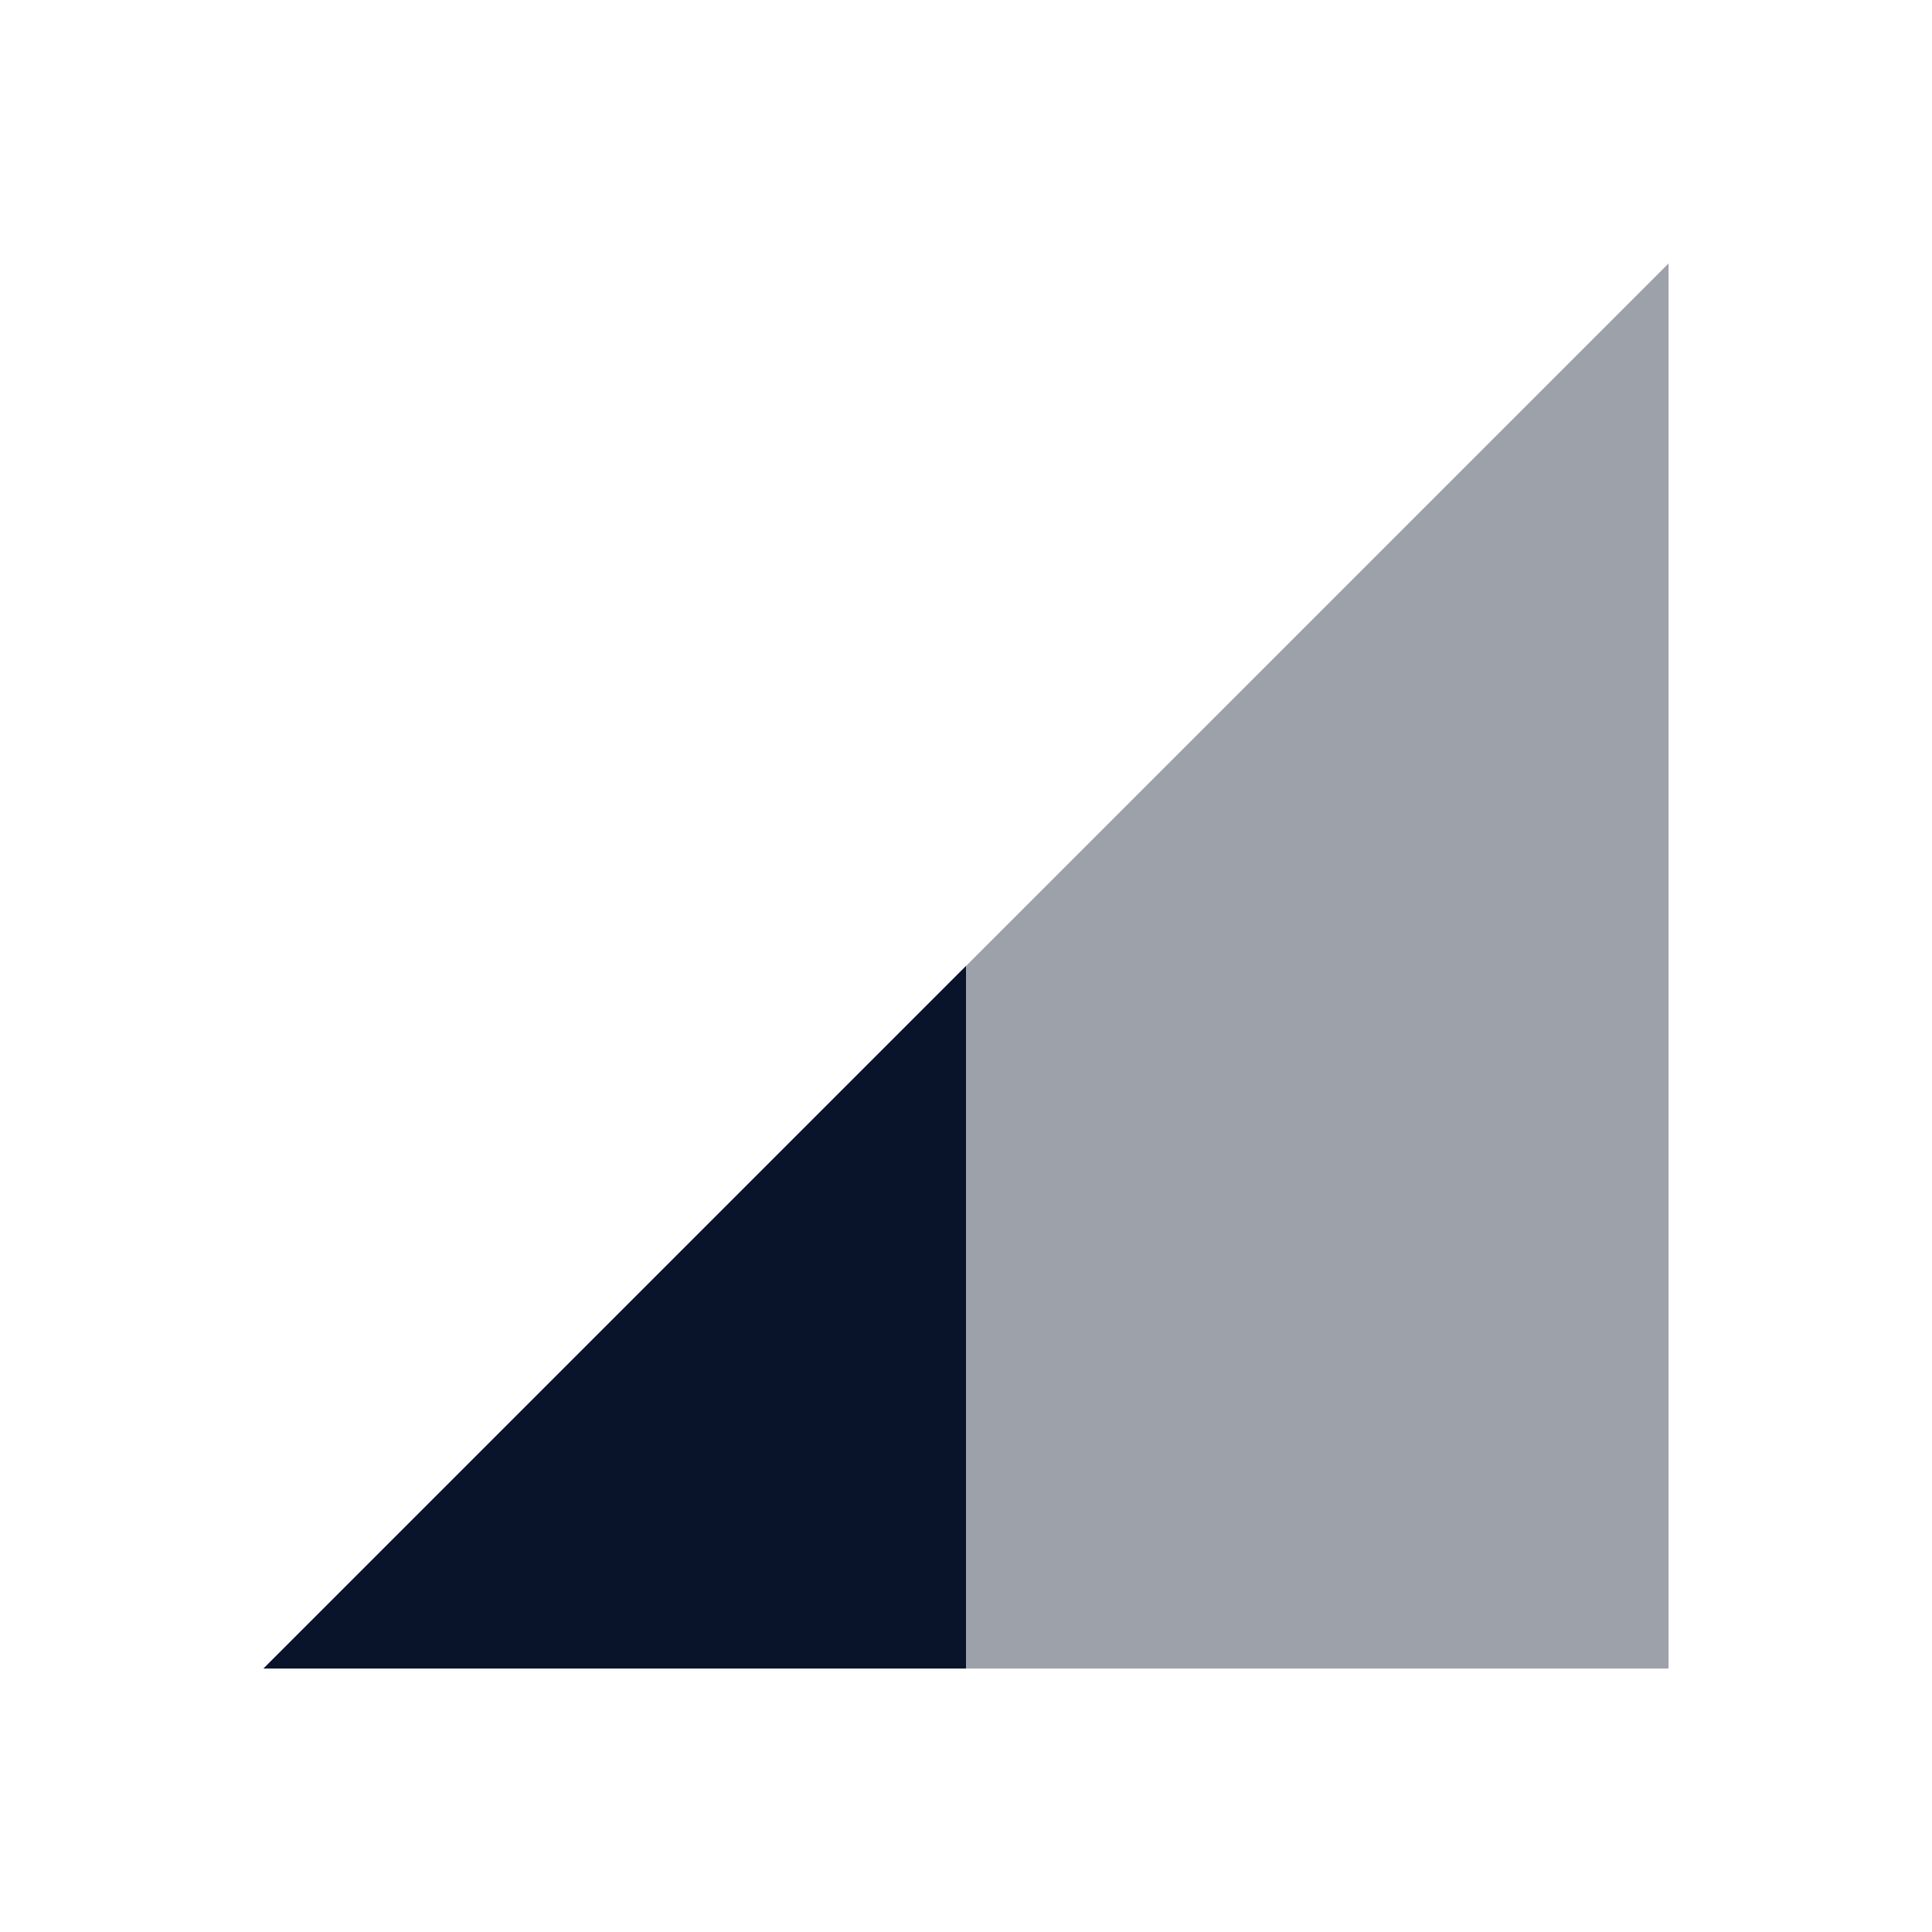 <svg xmlns="http://www.w3.org/2000/svg" viewBox="0 0 22 22">
 <path d="m19 19v-16l-16 16z" fill="#09142b" fill-rule="evenodd" opacity=".4" />
 <path d="m11 11-8 8h8z" fill="#09142b" fill-rule="evenodd" />
</svg>